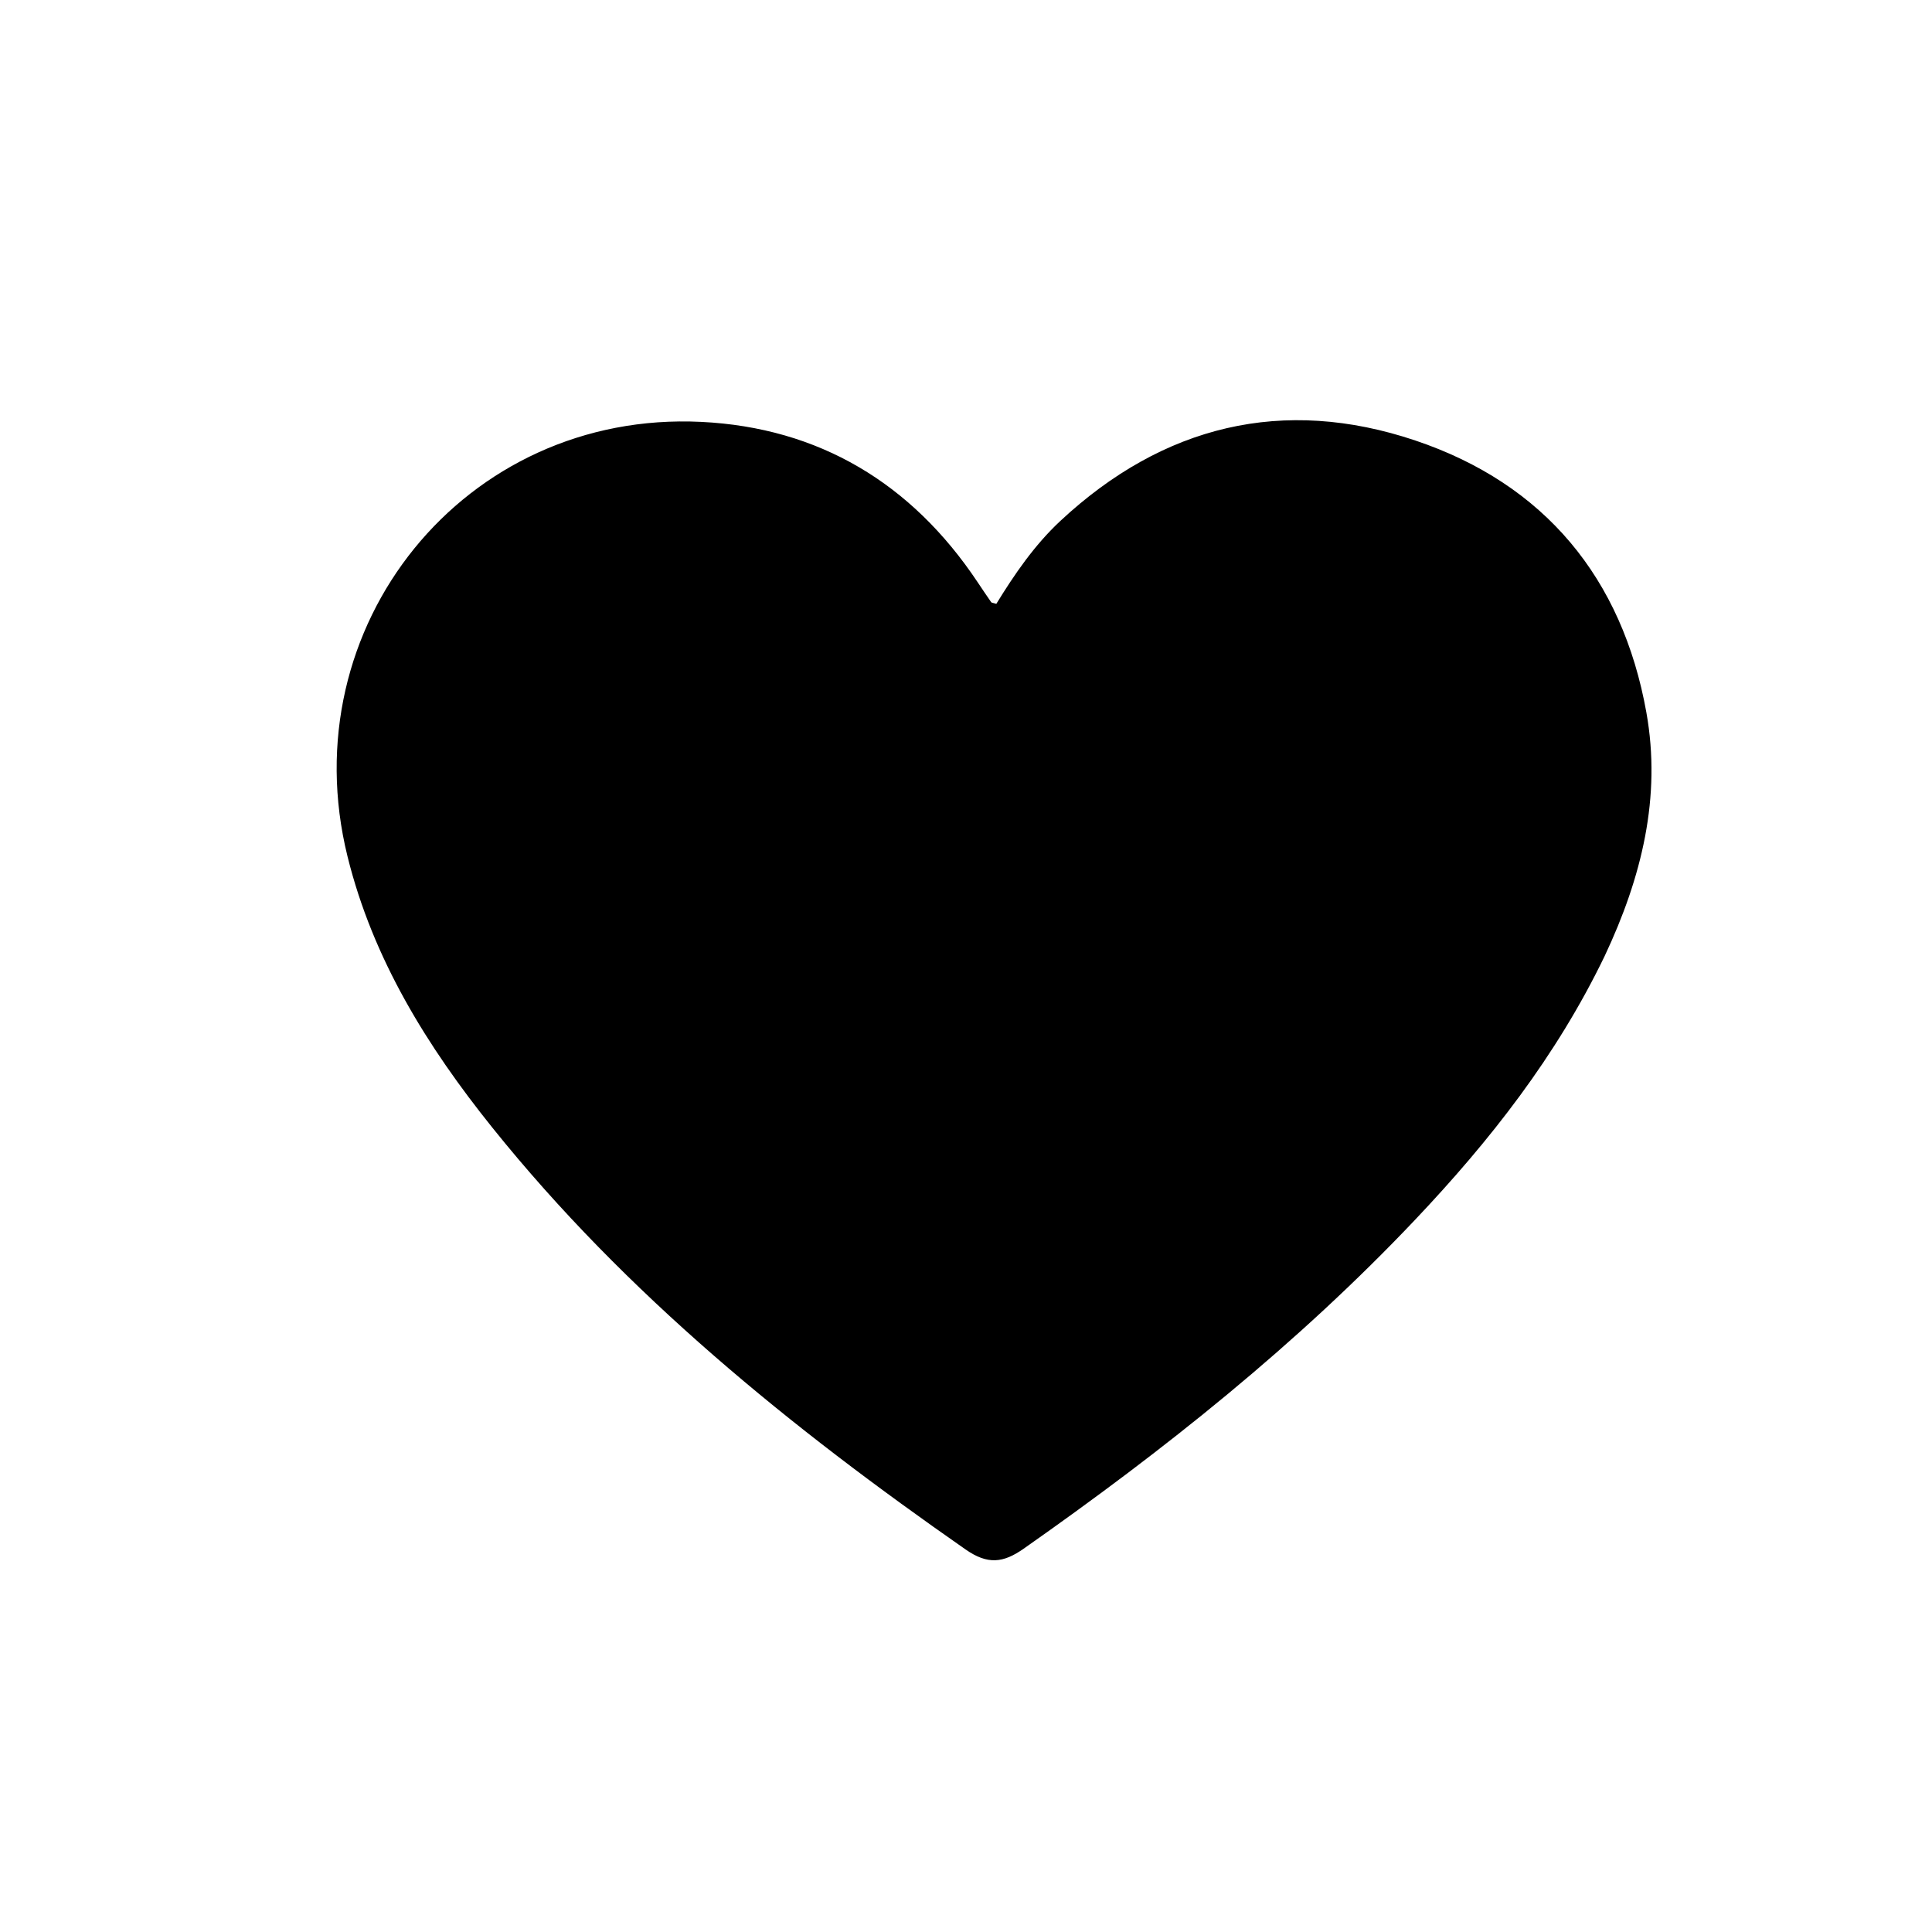 <svg version="1.1" id="Layer_1" xmlns="http://www.w3.org/2000/svg" xmlns:xlink="http://www.w3.org/1999/xlink" x="0px" y="0px"
	 width="100%" viewBox="0 0 352 352" enable-background="new 0 0 352 352" xml:space="preserve">
<path fill="#000000" opacity="1" stroke="none" 
	d="
M292.349,174.211 
	C283.553,192.439 271.463,207.825 257.885,222.171 
	C236.377,244.896 212.057,264.24 186.51,282.16 
	C182.767,284.785 179.945,285.105 175.921,282.301 
	C144.099,260.12 114.139,235.88 89.706,205.451 
	C77.838,190.669 67.956,174.764 63.325,156.076 
	C52.925,114.11 84.639,74.766 127.756,76.864 
	C149.208,77.908 166.084,88.047 178.08,106.016 
	C178.909,107.257 179.742,108.495 180.593,109.721 
	C180.664,109.823 180.886,109.819 181.529,110.011 
	C184.821,104.655 188.452,99.325 193.203,94.899 
	C211.918,77.467 233.805,72.17 257.86,80.255 
	C281.373,88.158 295.575,105.301 299.961,129.808 
	C302.718,145.214 299.111,159.873 292.349,174.211 
z"/>
</svg>